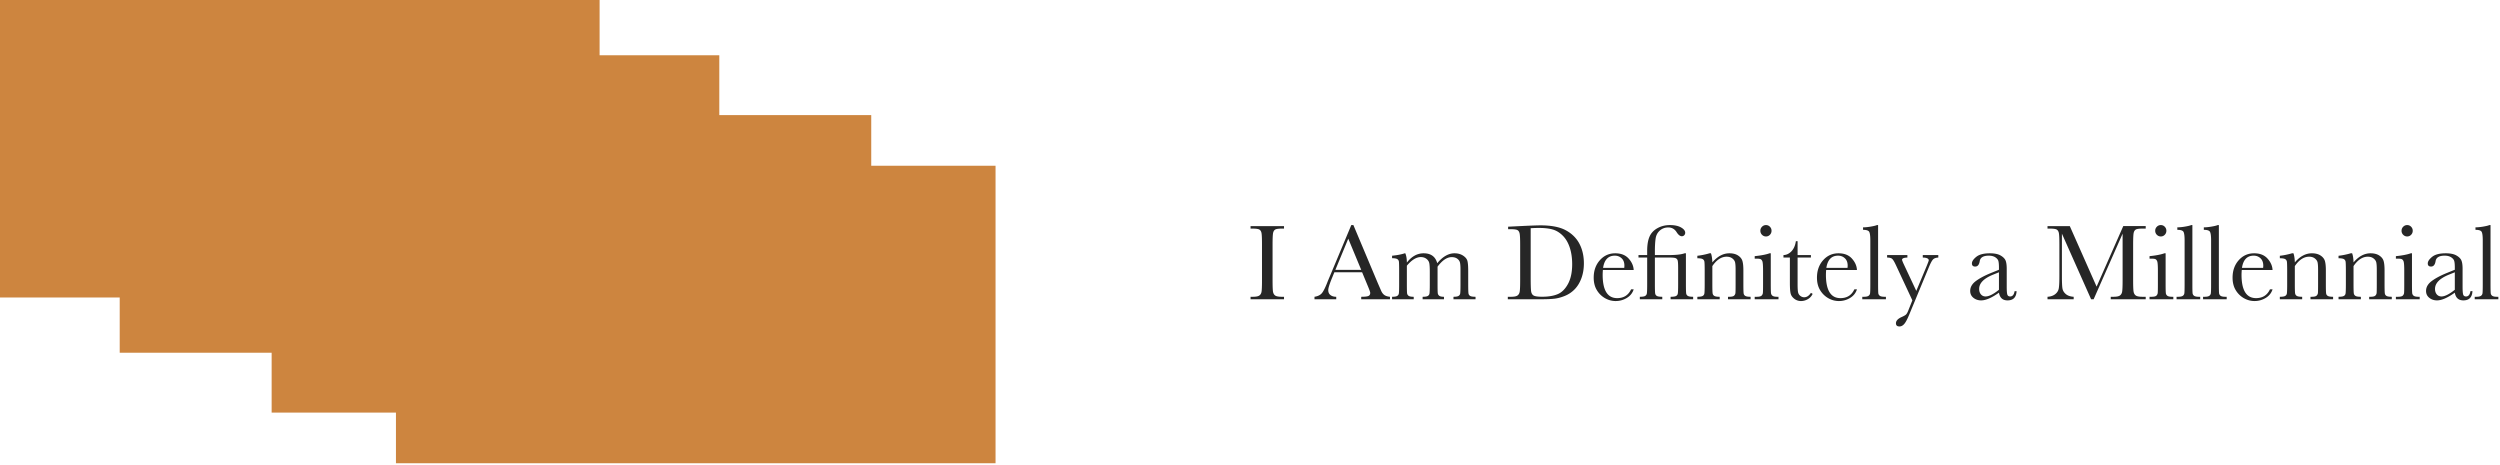 <svg viewBox="0 0 543 101" xmlns="http://www.w3.org/2000/svg">
  <title>
    Read "I Am Definitely a Millennial"
  </title>
  <g fill="none" fill-rule="evenodd">
    <path fill="#CD853F" d="M0 0h130.233v64.615H0z"/>
    <path fill="#CD853F" d="M59 25h130.233v64.615H59z"/>
    <path fill="#CD853F" d="M86 36h130.233v64.615H86z"/>
    <path fill="#CD853F" d="M26 12h130.233v64.615H26z"/>
    <path d="M271.621 49.648v-.539h7.266v.54h-.34c-.781 0-1.293.064-1.535.193s-.405.369-.487.72c-.082.352-.123 1.188-.123 2.508v7.793c0 1.25.03 2.069.088 2.455.059.387.215.674.469.862.254.187.74.28 1.459.28h.469V65h-7.266v-.54h.469c.68 0 1.15-.085 1.412-.257s.428-.44.498-.803c.07-.363.105-1.209.105-2.537V53.07c0-1.265-.035-2.082-.105-2.449-.07-.367-.227-.621-.469-.762-.242-.14-.765-.21-1.57-.21h-.34zm24.234 9.493h-6.035l-.41 1.007c-.61 1.461-.914 2.414-.914 2.86 0 .476.162.838.486 1.084.325.246.74.369 1.248.369V65h-4.722v-.54c.703-.108 1.226-.356 1.57-.743.344-.387.758-1.201 1.242-2.444.04-.117.227-.57.563-1.359l4.617-11.027h.457l5.309 12.62.726 1.665c.164.375.385.67.662.885.278.214.694.35 1.248.404V65h-6.246v-.54c.766 0 1.283-.056 1.553-.169.27-.113.404-.338.404-.674 0-.172-.18-.683-.539-1.535l-1.219-2.941zm-.199-.528l-2.812-6.773-2.801 6.773h5.613zm9.457-3.597h.117c.227.523.34 1.195.34 2.015.524-.672 1.088-1.176 1.694-1.511a3.958 3.958 0 0 1 1.95-.504c.79 0 1.43.18 1.923.539.492.36.836.898 1.031 1.617.594-.719 1.203-1.258 1.828-1.617.625-.36 1.262-.54 1.91-.54.742 0 1.371.172 1.887.516.516.344.828.735.937 1.172.11.438.165 1.145.165 2.121v2.883c0 1.117.021 1.797.064 2.04a.736.736 0 0 0 .375.538c.207.117.592.176 1.154.176V65h-4.793v-.54c.508 0 .866-.056 1.073-.169a.727.727 0 0 0 .38-.516c.047-.23.07-.92.07-2.068v-3.2c0-.648-.036-1.136-.11-1.464-.075-.328-.268-.61-.58-.844-.313-.234-.72-.351-1.22-.351-.507 0-1.017.172-1.529.515-.511.344-1.025.864-1.54 1.559v3.785c0 1.023.013 1.666.04 1.928a.835.835 0 0 0 .328.61c.192.144.534.216 1.026.216V65h-4.64v-.54c.523 0 .888-.054 1.095-.163a.725.725 0 0 0 .387-.504c.05-.227.076-.922.076-2.086v-2.66c0-.844-.033-1.455-.1-1.834-.066-.379-.267-.703-.603-.973-.336-.27-.754-.404-1.254-.404-.485 0-.979.156-1.483.469-.504.312-1.017.78-1.54 1.406v3.996c0 1.055.015 1.711.046 1.969a.775.775 0 0 0 .352.586c.203.133.566.199 1.09.199V65h-4.7v-.54c.516 0 .877-.056 1.084-.169a.725.725 0 0 0 .381-.51c.047-.226.07-.918.07-2.074v-2.871c0-1.094-.017-1.764-.052-2.01a.74.74 0 0 0-.363-.556c-.208-.125-.58-.188-1.12-.188v-.539c1.11-.11 2.028-.285 2.754-.527zm22.453-5.778l2.614-.129c2.18-.109 3.648-.164 4.406-.164 2.36 0 4.2.36 5.52 1.078 1.32.72 2.302 1.694 2.947 2.924.644 1.23.967 2.65.967 4.26 0 1.164-.176 2.229-.528 3.193-.351.965-.834 1.766-1.447 2.403a6.205 6.205 0 0 1-2.133 1.453c-.808.332-1.576.539-2.303.621-.726.082-1.75.123-3.07.123h-7.043v-.54h.656c.68 0 1.15-.085 1.412-.257s.43-.44.504-.803c.075-.363.112-1.209.112-2.537V53.2c0-1.265-.037-2.084-.112-2.455-.074-.371-.23-.625-.468-.762-.239-.136-.76-.205-1.565-.205h-.469v-.539zm4.899.328v10.618c0 1.57.03 2.582.088 3.035.058.453.234.771.527.955.293.183.912.275 1.858.275 1.382 0 2.519-.19 3.41-.568.89-.379 1.634-1.125 2.232-2.238.598-1.114.897-2.534.897-4.26 0-1.344-.174-2.543-.522-3.598-.348-1.055-.846-1.912-1.494-2.572-.649-.66-1.367-1.11-2.156-1.348-.79-.238-1.801-.357-3.035-.357-.594 0-1.196.02-1.805.058zm22.37 9.082h-6.69c-.032.461-.047.805-.047 1.032 0 1.687.263 2.955.79 3.802.528.848 1.315 1.272 2.362 1.272 1.422 0 2.43-.637 3.023-1.91h.563c-.25.797-.746 1.42-1.488 1.869-.743.45-1.551.674-2.426.674-.813 0-1.58-.205-2.303-.616a4.916 4.916 0 0 1-1.775-1.74c-.461-.75-.692-1.66-.692-2.73 0-1.516.446-2.776 1.336-3.78.89-1.003 2.004-1.505 3.34-1.505 1.258 0 2.23.382 2.918 1.148.688.766 1.05 1.594 1.09 2.484zm-2.05-.468c.024-.18.035-.34.035-.48 0-.688-.2-1.221-.603-1.6-.403-.38-.897-.569-1.483-.569-1.422 0-2.27.883-2.543 2.649h4.594zm3.094-2.239v-.539h1.887v-.914c0-1.25.164-2.265.492-3.047.328-.78.896-1.402 1.705-1.863.808-.46 1.724-.691 2.748-.691 1.008 0 1.812.172 2.414.515.602.344.902.727.902 1.149 0 .21-.07.39-.21.539a.683.683 0 0 1-.516.222c-.39 0-.774-.3-1.149-.902-.43-.672-1.03-1.008-1.804-1.008-.711 0-1.32.223-1.828.668-.508.446-.815 1.03-.92 1.752-.106.723-.159 1.65-.159 2.783v.797h2.977c1.61 0 2.77-.129 3.48-.386h.282v6.691c0 1.11.02 1.785.058 2.027.04.243.162.424.37.545.206.121.587.182 1.142.182V65h-4.898v-.54c.562 0 .949-.052 1.16-.157a.721.721 0 0 0 .398-.492c.055-.223.082-.924.082-2.104v-3.492c0-.836-.031-1.373-.094-1.611a.749.749 0 0 0-.404-.51c-.207-.102-.635-.153-1.283-.153h-3.27v5.766c0 1.125.022 1.807.065 2.045a.733.733 0 0 0 .375.533c.207.117.596.176 1.166.176V65h-4.875v-.54c.539 0 .912-.054 1.119-.163a.742.742 0 0 0 .393-.498c.054-.223.082-.92.082-2.092v-5.766h-1.887zm15.422-.925h.316c.18.484.281 1.144.305 1.98.562-.664 1.152-1.16 1.77-1.488a4.065 4.065 0 0 1 1.933-.492c.766 0 1.393.16 1.88.48.49.32.804.713.944 1.178.14.465.211 1.142.211 2.033v3c0 1.11.02 1.785.059 2.027.039.243.162.424.369.545.207.121.588.182 1.142.182V65h-4.91v-.54h.223c.562 0 .93-.081 1.102-.245a.91.91 0 0 0 .293-.574c.023-.22.035-.864.035-1.934v-3.094c0-.758-.037-1.299-.112-1.623-.074-.324-.273-.611-.597-.861-.325-.25-.737-.375-1.237-.375-.57 0-1.115.17-1.634.51-.52.34-1.01.85-1.471 1.529v3.914c0 1.11.021 1.785.064 2.027a.754.754 0 0 0 .375.545c.207.121.592.182 1.155.182V65h-4.852v-.54c.54 0 .914-.054 1.125-.163a.72.72 0 0 0 .393-.498c.05-.223.076-.92.076-2.092v-2.86c0-1.117-.022-1.794-.065-2.033a.75.75 0 0 0-.375-.539c-.207-.12-.591-.181-1.154-.181v-.54a15.06 15.06 0 0 0 2.637-.538zm11.05-4.899c0-.336.12-.625.358-.867s.525-.363.861-.363c.336 0 .621.12.856.363.234.242.351.531.351.867 0 .344-.117.637-.351.88-.235.241-.52.362-.856.362-.336 0-.623-.12-.861-.363a1.207 1.207 0 0 1-.357-.879zm2.262 4.899v6.691c0 1.023.016 1.668.047 1.934a.832.832 0 0 0 .34.609c.195.14.543.21 1.043.21h.246V65h-5.168v-.54h.399c.554 0 .916-.08 1.084-.24a.93.93 0 0 0 .292-.574c.028-.222.041-.869.041-1.939v-2.906c0-1.125-.052-1.813-.158-2.063-.105-.25-.246-.406-.422-.468-.175-.063-.482-.094-.92-.094h-.316v-.54c1.39-.14 2.469-.347 3.234-.62h.258zm8.719.925h-2.894v5.801c0 .89.039 1.49.117 1.799.078.309.244.557.498.744.254.188.525.281.814.281.563 0 1.051-.32 1.465-.96l.375.222c-.242.516-.6.904-1.072 1.166a2.935 2.935 0 0 1-1.436.393 2.342 2.342 0 0 1-1.482-.498c-.426-.332-.692-.721-.797-1.166-.106-.446-.158-1.227-.158-2.344V55.94h-1.395v-.539c.64-.015 1.215-.285 1.723-.808.508-.524.832-1.258.973-2.203h.375v3.011h2.894v.54zm9.996 2.707h-6.691c-.032.461-.047.805-.047 1.032 0 1.687.264 2.955.79 3.802.528.848 1.315 1.272 2.362 1.272 1.422 0 2.43-.637 3.024-1.91h.562c-.25.797-.746 1.42-1.488 1.869-.742.45-1.55.674-2.426.674-.812 0-1.58-.205-2.303-.616a4.916 4.916 0 0 1-1.775-1.74c-.461-.75-.691-1.66-.691-2.73 0-1.516.445-2.776 1.335-3.78.891-1.003 2.004-1.505 3.34-1.505 1.258 0 2.23.382 2.918 1.148.688.766 1.051 1.594 1.09 2.484zm-2.05-.468c.023-.18.034-.34.034-.48 0-.688-.2-1.221-.603-1.6-.402-.38-.896-.569-1.482-.569-1.422 0-2.27.883-2.543 2.649h4.593zm6.644-9.293v12.82c0 1.023.014 1.668.04 1.934a.814.814 0 0 0 .335.609c.195.14.543.21 1.043.21h.281V65h-5.133v-.54h.328c.47 0 .803-.064 1.002-.192.2-.13.319-.311.358-.545.039-.235.058-.907.058-2.016v-9.492c0-1.008-.09-1.643-.27-1.904-.179-.262-.616-.393-1.312-.393v-.54c.477 0 1.037-.054 1.682-.163.645-.11 1.088-.219 1.33-.328h.258zm8.297 14.297l2.226-5.332c.32-.782.48-1.215.48-1.301 0-.39-.433-.594-1.3-.61v-.539H421v.54c-.523.023-.906.162-1.148.415-.243.254-.543.815-.903 1.682l-4.277 10.324c-.406.985-.766 1.655-1.078 2.01-.313.356-.656.533-1.031.533-.508 0-.762-.23-.762-.691 0-.531.406-.98 1.219-1.348.476-.21.794-.39.955-.539.16-.148.318-.418.474-.808l.914-2.286-3.61-7.734c-.32-.68-.585-1.11-.796-1.29-.21-.179-.57-.269-1.078-.269v-.539h4.406v.54c-.773.023-1.16.183-1.16.48 0 .117.152.5.457 1.148l2.637 5.614zm21.351.058h.434c-.07 1.336-.727 2.004-1.969 2.004-.531 0-.951-.14-1.26-.422-.308-.281-.51-.699-.603-1.254-.781.555-1.494.973-2.139 1.254-.644.281-1.22.422-1.728.422-.649 0-1.207-.187-1.676-.562-.469-.375-.703-.871-.703-1.489 0-.804.392-1.507 1.178-2.11.785-.6 1.869-1.187 3.251-1.757l1.817-.738v-.469c0-.664-.043-1.144-.129-1.441-.086-.297-.309-.563-.668-.797-.36-.235-.832-.352-1.418-.352-1.172 0-1.824.39-1.957 1.172-.125.797-.453 1.195-.984 1.195-.477 0-.715-.226-.715-.68 0-.445.316-.923.949-1.435s1.617-.767 2.953-.767c.992 0 1.762.156 2.309.468.547.313.908.668 1.084 1.067.175.398.263 1.008.263 1.828v3.879c0 .906.047 1.488.141 1.746.094.258.297.387.61.387.515 0 .835-.383.96-1.149zm-3.398-4.101l-1.277.515c-2.016.82-3.024 1.852-3.024 3.094 0 .492.129.889.387 1.19.258.3.594.45 1.008.45.367 0 .793-.12 1.277-.363.484-.242 1.027-.605 1.629-1.09v-3.796zm21.21 3.117l5.79-13.149h4.875v.54h-.586c-.781 0-1.293.064-1.535.193s-.405.369-.487.72c-.082.352-.123 1.188-.123 2.508v7.793c0 1.25.032 2.069.094 2.455.063.387.22.674.475.862.254.187.74.28 1.459.28h.703V65h-7.594v-.54h.563c.672 0 1.138-.085 1.4-.257s.43-.44.504-.803c.074-.363.111-1.209.111-2.537V50.75L454.738 65h-.55l-6.34-14.25v9.305c0 1.273.039 2.14.117 2.601.078.461.32.865.726 1.213.407.348.977.545 1.711.592V65h-5.683v-.54c.68-.038 1.232-.224 1.658-.556.426-.332.685-.74.78-1.224.093-.485.14-1.383.14-2.696V53.07c0-1.265-.037-2.082-.111-2.449-.075-.367-.23-.621-.47-.762-.237-.14-.759-.21-1.564-.21h-.433v-.54h4.84l5.824 13.149zm12.727-12.14c0-.337.12-.626.358-.868s.525-.363.861-.363c.336 0 .621.12.856.363.234.242.351.531.351.867 0 .344-.117.637-.351.88-.235.241-.52.362-.856.362-.336 0-.623-.12-.861-.363a1.207 1.207 0 0 1-.358-.879zm2.262 4.898v6.691c0 1.023.016 1.668.047 1.934a.832.832 0 0 0 .34.609c.195.14.543.21 1.043.21h.246V65h-5.168v-.54h.398c.555 0 .916-.08 1.084-.24a.93.93 0 0 0 .293-.574c.028-.222.041-.869.041-1.939v-2.906c0-1.125-.052-1.813-.158-2.063-.105-.25-.246-.406-.422-.468-.176-.063-.482-.094-.92-.094h-.316v-.54c1.39-.14 2.469-.347 3.234-.62h.258zm5.813-6.13v12.821c0 1.023.013 1.668.04 1.934a.814.814 0 0 0 .335.609c.195.14.543.21 1.043.21h.28V65h-5.132v-.54h.328c.469 0 .803-.064 1.002-.192.2-.13.318-.311.358-.545.039-.235.058-.907.058-2.016v-9.492c0-1.008-.09-1.643-.27-1.904-.18-.262-.617-.393-1.312-.393v-.54c.477 0 1.037-.054 1.682-.163.644-.11 1.088-.219 1.33-.328h.258zm5.753 0v12.821c0 1.023.014 1.668.042 1.934a.814.814 0 0 0 .334.609c.195.14.542.21 1.042.21h.282V65h-5.133v-.54h.328c.469 0 .803-.064 1.002-.192.2-.13.318-.311.357-.545.04-.235.059-.907.059-2.016v-9.492c0-1.008-.09-1.643-.27-1.904-.18-.262-.617-.393-1.312-.393v-.54c.477 0 1.037-.054 1.682-.163.644-.11 1.087-.219 1.33-.328h.257zm11.66 9.762h-6.69c-.032.461-.048.805-.048 1.032 0 1.687.264 2.955.791 3.802.528.848 1.315 1.272 2.362 1.272 1.422 0 2.43-.637 3.023-1.91h.563c-.25.797-.746 1.42-1.489 1.869-.742.45-1.55.674-2.425.674-.813 0-1.58-.205-2.303-.616a4.916 4.916 0 0 1-1.776-1.74c-.46-.75-.69-1.66-.69-2.73 0-1.516.444-2.776 1.335-3.78.89-1.003 2.004-1.505 3.34-1.505 1.258 0 2.23.382 2.918 1.148.687.766 1.05 1.594 1.09 2.484zm-2.05-.468c.023-.18.035-.34.035-.48 0-.688-.201-1.221-.603-1.6-.403-.38-.897-.569-1.483-.569-1.422 0-2.27.883-2.543 2.649h4.594zm6.27-3.164h.316c.18.484.281 1.144.305 1.98.562-.664 1.152-1.16 1.769-1.488a4.065 4.065 0 0 1 1.934-.492c.765 0 1.392.16 1.88.48.489.32.803.713.944 1.178.14.465.21 1.142.21 2.033v3c0 1.11.02 1.785.06 2.027.038.243.161.424.369.545.207.121.587.182 1.142.182V65h-4.91v-.54h.223c.562 0 .93-.081 1.101-.245a.91.91 0 0 0 .293-.574c.024-.22.035-.864.035-1.934v-3.094c0-.758-.037-1.299-.111-1.623-.074-.324-.273-.611-.598-.861-.324-.25-.736-.375-1.236-.375-.57 0-1.115.17-1.635.51-.52.34-1.01.85-1.47 1.529v3.914c0 1.11.021 1.785.064 2.027a.754.754 0 0 0 .375.545c.207.121.592.182 1.154.182V65h-4.851v-.54c.539 0 .914-.054 1.125-.163a.72.72 0 0 0 .392-.498c.051-.223.076-.92.076-2.092v-2.86c0-1.117-.021-1.794-.064-2.033a.75.75 0 0 0-.375-.539c-.207-.12-.592-.181-1.154-.181v-.54a15.06 15.06 0 0 0 2.636-.538zm12.75 0h.316c.18.484.281 1.144.305 1.98.562-.664 1.152-1.16 1.769-1.488a4.065 4.065 0 0 1 1.934-.492c.765 0 1.392.16 1.88.48.489.32.803.713.944 1.178.14.465.21 1.142.21 2.033v3c0 1.11.02 1.785.06 2.027.038.243.161.424.369.545.207.121.587.182 1.142.182V65h-4.91v-.54h.223c.562 0 .93-.081 1.101-.245a.91.91 0 0 0 .293-.574c.024-.22.035-.864.035-1.934v-3.094c0-.758-.037-1.299-.111-1.623-.074-.324-.273-.611-.598-.861-.324-.25-.736-.375-1.236-.375-.57 0-1.115.17-1.635.51-.52.34-1.01.85-1.47 1.529v3.914c0 1.11.021 1.785.064 2.027a.754.754 0 0 0 .375.545c.207.121.592.182 1.154.182V65h-4.851v-.54c.539 0 .914-.054 1.125-.163a.72.72 0 0 0 .392-.498c.051-.223.076-.92.076-2.092v-2.86c0-1.117-.021-1.794-.064-2.033a.75.75 0 0 0-.375-.539c-.207-.12-.592-.181-1.154-.181v-.54a15.06 15.06 0 0 0 2.636-.538zm11.05-4.899c0-.336.12-.625.358-.867s.525-.363.86-.363c.337 0 .622.12.856.363.235.242.352.531.352.867 0 .344-.117.637-.352.88-.234.241-.52.362-.855.362-.336 0-.623-.12-.861-.363a1.207 1.207 0 0 1-.358-.879zm2.262 4.899v6.691c0 1.023.016 1.668.047 1.934a.832.832 0 0 0 .34.609c.195.14.543.21 1.043.21h.246V65h-5.168v-.54h.398c.555 0 .916-.08 1.084-.24a.93.93 0 0 0 .293-.574c.027-.222.041-.869.041-1.939v-2.906c0-1.125-.053-1.813-.158-2.063-.106-.25-.246-.406-.422-.468-.176-.063-.482-.094-.92-.094h-.316v-.54c1.39-.14 2.468-.347 3.234-.62h.258zm12.703 8.226h.434c-.07 1.336-.727 2.004-1.97 2.004-.53 0-.95-.14-1.259-.422-.308-.281-.51-.699-.603-1.254-.782.555-1.495.973-2.14 1.254-.644.281-1.22.422-1.728.422-.648 0-1.207-.187-1.675-.562-.47-.375-.703-.871-.703-1.489 0-.804.392-1.507 1.177-2.11.785-.6 1.87-1.187 3.252-1.757l1.817-.738v-.469c0-.664-.043-1.144-.13-1.441-.085-.297-.308-.563-.667-.797-.36-.235-.832-.352-1.418-.352-1.172 0-1.824.39-1.957 1.172-.125.797-.453 1.195-.985 1.195-.476 0-.715-.226-.715-.68 0-.445.317-.923.95-1.435s1.617-.767 2.953-.767c.992 0 1.762.156 2.308.468.547.313.909.668 1.084 1.067.176.398.264 1.008.264 1.828v3.879c0 .906.047 1.488.14 1.746.094.258.298.387.61.387.516 0 .836-.383.961-1.149zm-3.398-4.101l-1.278.515c-2.015.82-3.023 1.852-3.023 3.094 0 .492.129.889.387 1.19.257.3.593.45 1.007.45.368 0 .793-.12 1.278-.363.484-.242 1.027-.605 1.629-1.09v-3.796zm7.757-10.254v12.82c0 1.023.014 1.668.041 1.934a.814.814 0 0 0 .334.609c.196.14.543.21 1.043.21h.282V65h-5.133v-.54h.328c.469 0 .803-.064 1.002-.192.2-.13.318-.311.357-.545.04-.235.059-.907.059-2.016v-9.492c0-1.008-.09-1.643-.27-1.904-.18-.262-.617-.393-1.312-.393v-.54c.476 0 1.037-.054 1.682-.163.644-.11 1.087-.219 1.33-.328h.257z" fill="#262626"/>
  </g>
</svg>
